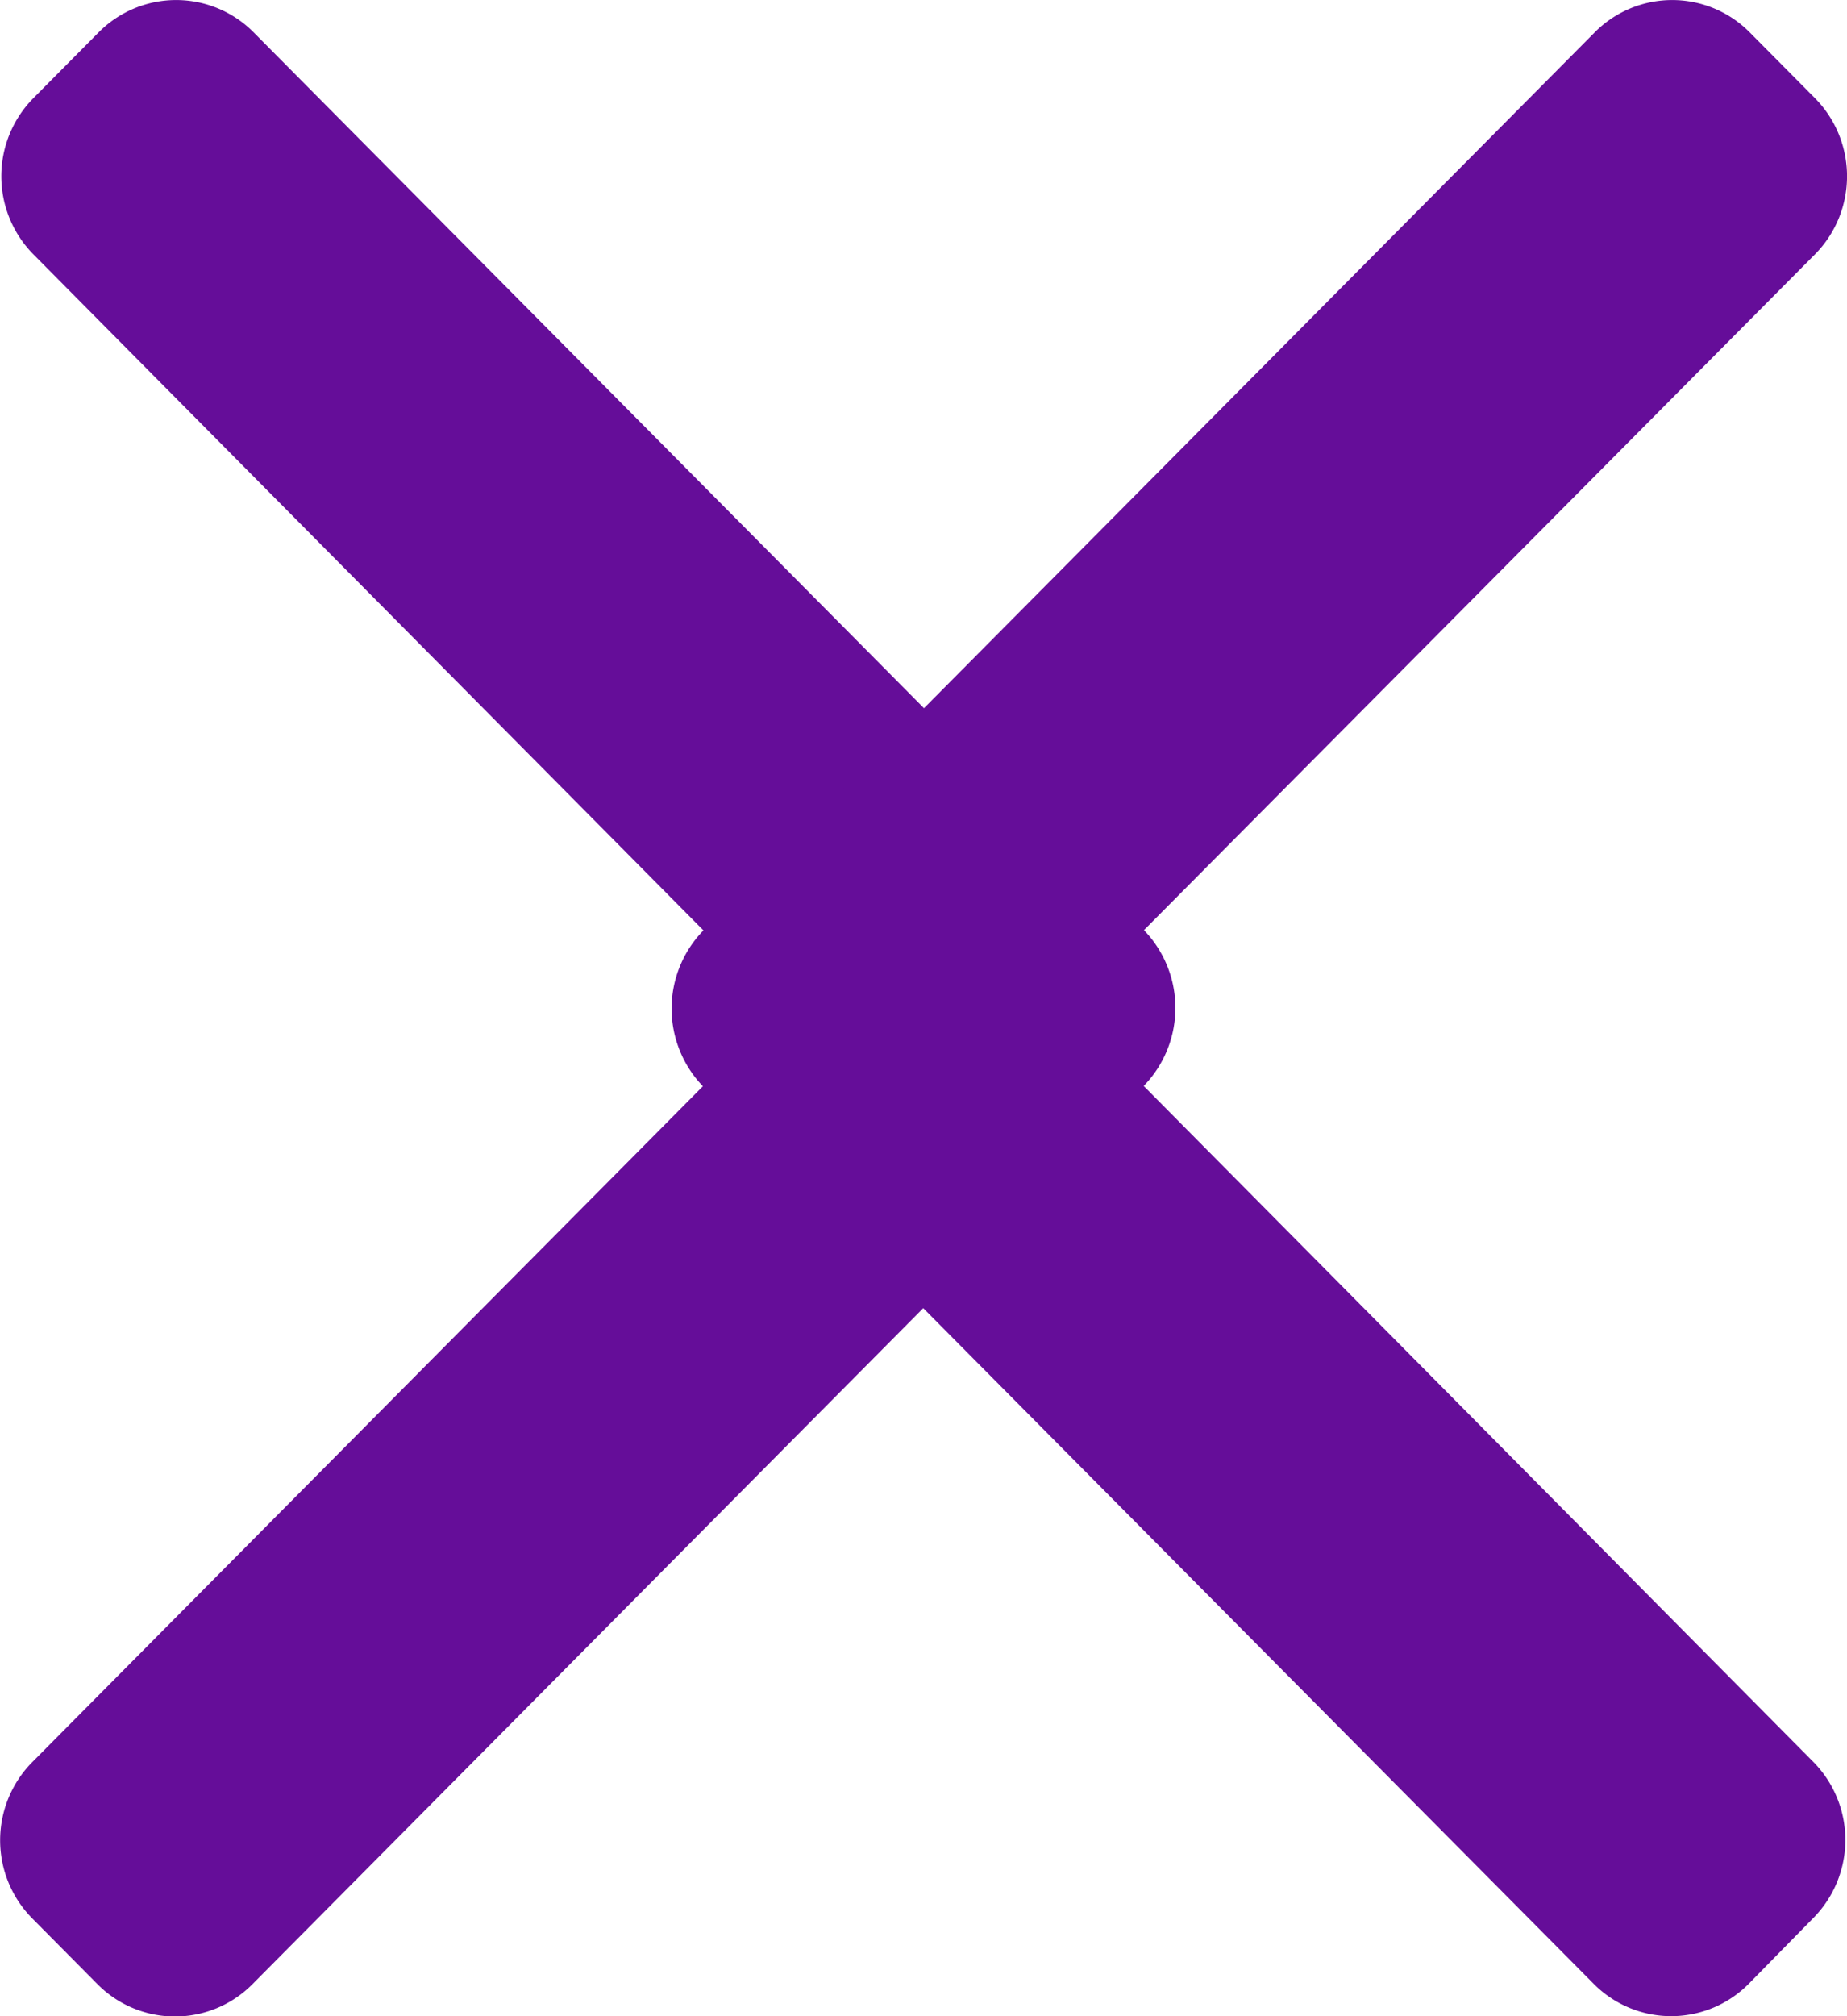 <svg xmlns="http://www.w3.org/2000/svg" width="11" height="12" viewBox="0 0 11 12"><defs><style>.a{fill:#650d99;}</style></defs><g transform="translate(-303 -160)"><path class="a" d="M108.288,5.532l-5.3-5.34a.65.65,0,0,0-.922,0l-.39.393a.661.661,0,0,0,0,.928L106.126,6l-4.457,4.489a.661.661,0,0,0,0,.928l.39.393a.65.65,0,0,0,.922,0l5.307-5.345a.666.666,0,0,0,0-.932Z" transform="translate(201.522 160)"/><path class="a" d="M6.81,5.532,1.508.192a.65.65,0,0,0-.922,0L.2.585a.661.661,0,0,0,0,.928L4.648,6,.19,10.487a.661.661,0,0,0,0,.928l.39.393a.65.65,0,0,0,.922,0L6.81,6.463a.666.666,0,0,0,0-.932Z" transform="translate(314 172) rotate(180)"/></g></svg>